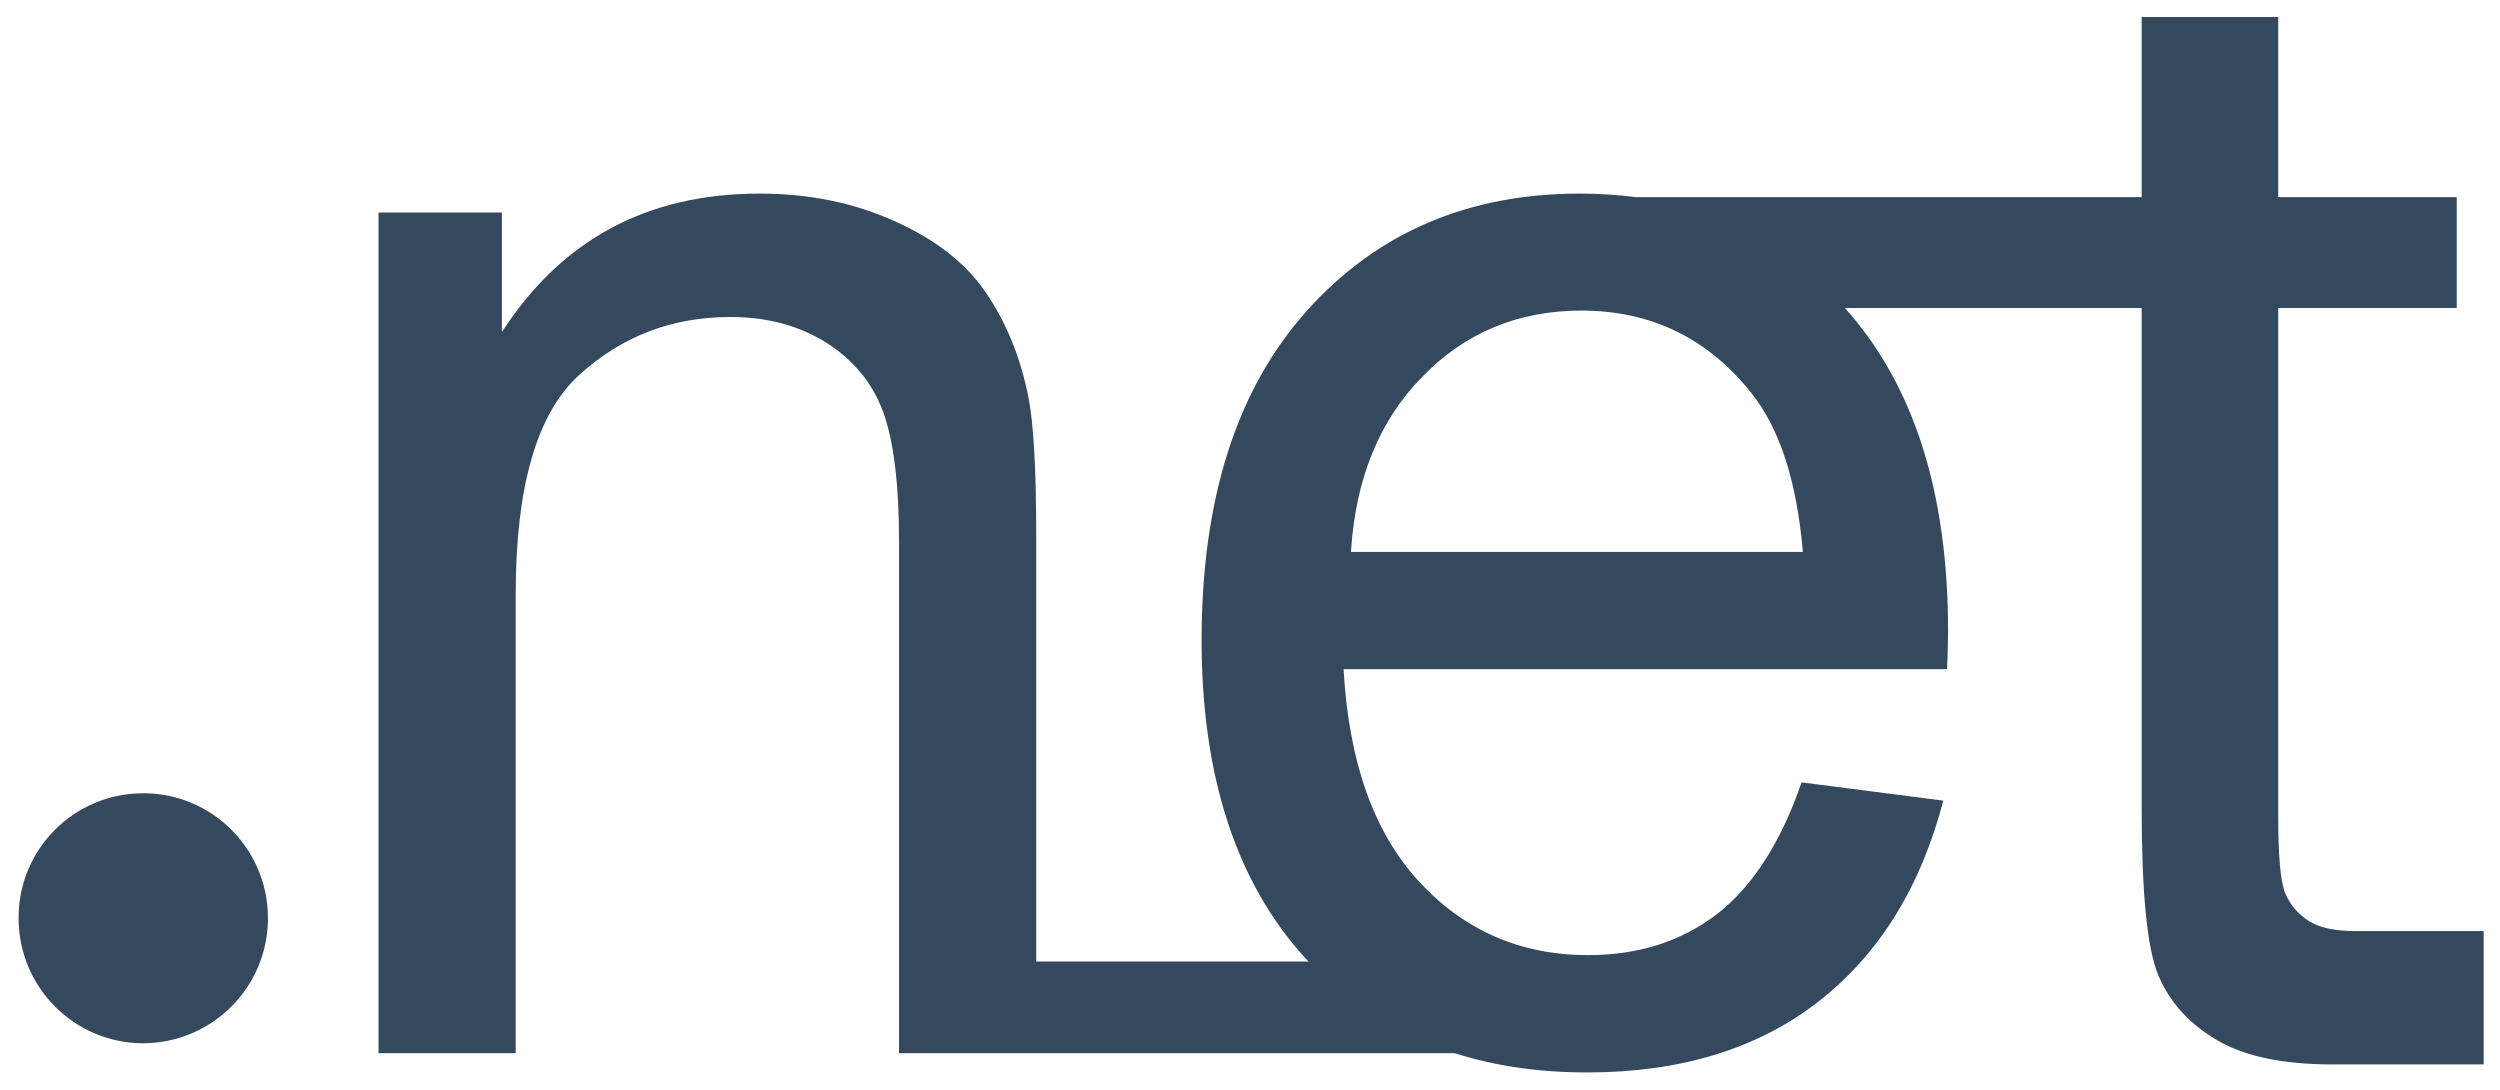 <!-- Generator: Avocode undefined - http://avocode.com -->
<svg height="34" width="78" xmlns:xlink="http://www.w3.org/1999/xlink" xmlns="http://www.w3.org/2000/svg" viewBox="0 0 78 34">
    <path fill="#34495e" fill-rule="evenodd" d="M 8.36 28.65 C 8.36 30.8 6.62 32.54 4.47 32.55 C 2.32 32.55 0.58 30.8 0.58 28.65 L 0.58 28.65 C 0.57 26.49 2.32 24.75 4.46 24.75 C 6.61 24.74 8.36 26.49 8.36 28.64 L 8.36 28.65" />
    <path fill="#34495e" fill-rule="evenodd" d="M 66.82 0.53 L 66.82 6.15 L 51.04 6.15 C 50.48 6.08 49.89 6.04 49.29 6.04 C 45.8 6.04 42.96 7.26 40.78 9.69 C 38.59 12.13 37.49 15.56 37.49 19.97 C 37.49 24.23 38.58 27.55 40.74 29.91 C 40.77 29.94 40.8 29.97 40.83 30 L 32.33 30 L 32.33 16.73 C 32.33 14.67 32.25 13.23 32.09 12.41 C 31.84 11.14 31.39 10.05 30.76 9.13 C 30.13 8.2 29.17 7.46 27.89 6.89 C 26.62 6.32 25.22 6.04 23.7 6.04 C 20.19 6.04 17.52 7.48 15.66 10.36 L 15.66 6.63 L 11.81 6.63 L 11.81 32.86 L 16.09 32.86 L 16.09 18.54 C 16.09 15.18 16.75 12.9 18.07 11.7 C 19.4 10.49 20.97 9.89 22.79 9.89 C 23.94 9.89 24.93 10.16 25.78 10.69 C 26.63 11.23 27.22 11.95 27.55 12.84 C 27.88 13.74 28.05 15.09 28.05 16.9 L 28.05 32.86 L 45.39 32.86 C 46.64 33.26 48.02 33.46 49.52 33.46 C 52.46 33.46 54.87 32.71 56.76 31.23 C 58.64 29.75 59.93 27.67 60.63 24.98 L 56.21 24.41 C 55.56 26.29 54.68 27.66 53.57 28.52 C 52.46 29.37 51.12 29.8 49.55 29.8 C 47.44 29.8 45.68 29.03 44.27 27.5 C 42.86 25.97 42.08 23.76 41.92 20.88 L 60.75 20.88 C 60.77 20.35 60.78 19.96 60.78 19.69 C 60.78 15.36 59.71 12.01 57.57 9.62 C 57.56 9.62 57.56 9.61 57.56 9.61 L 66.82 9.61 L 66.82 25.18 C 66.82 27.85 66.99 29.6 67.34 30.43 C 67.69 31.26 68.29 31.93 69.15 32.44 C 70 32.95 71.21 33.21 72.76 33.21 L 77.49 33.21 L 77.49 29.05 L 73.5 29.05 C 72.86 29.05 72.38 28.95 72.04 28.74 C 71.7 28.52 71.45 28.23 71.3 27.87 C 71.15 27.51 71.08 26.7 71.08 25.43 L 71.08 9.61 L 76.65 9.61 L 76.65 6.15 L 71.08 6.15 L 71.08 0.53 L 66.82 0.53 L 66.82 0.53 Z M 49.34 9.69 C 51.51 9.69 53.28 10.55 54.64 12.26 C 55.53 13.37 56.06 15.02 56.25 17.22 L 42.15 17.22 C 42.29 14.94 43.04 13.11 44.38 11.75 C 45.71 10.38 47.37 9.69 49.34 9.69 L 49.34 9.69 Z M 49.34 9.69" />
</svg>